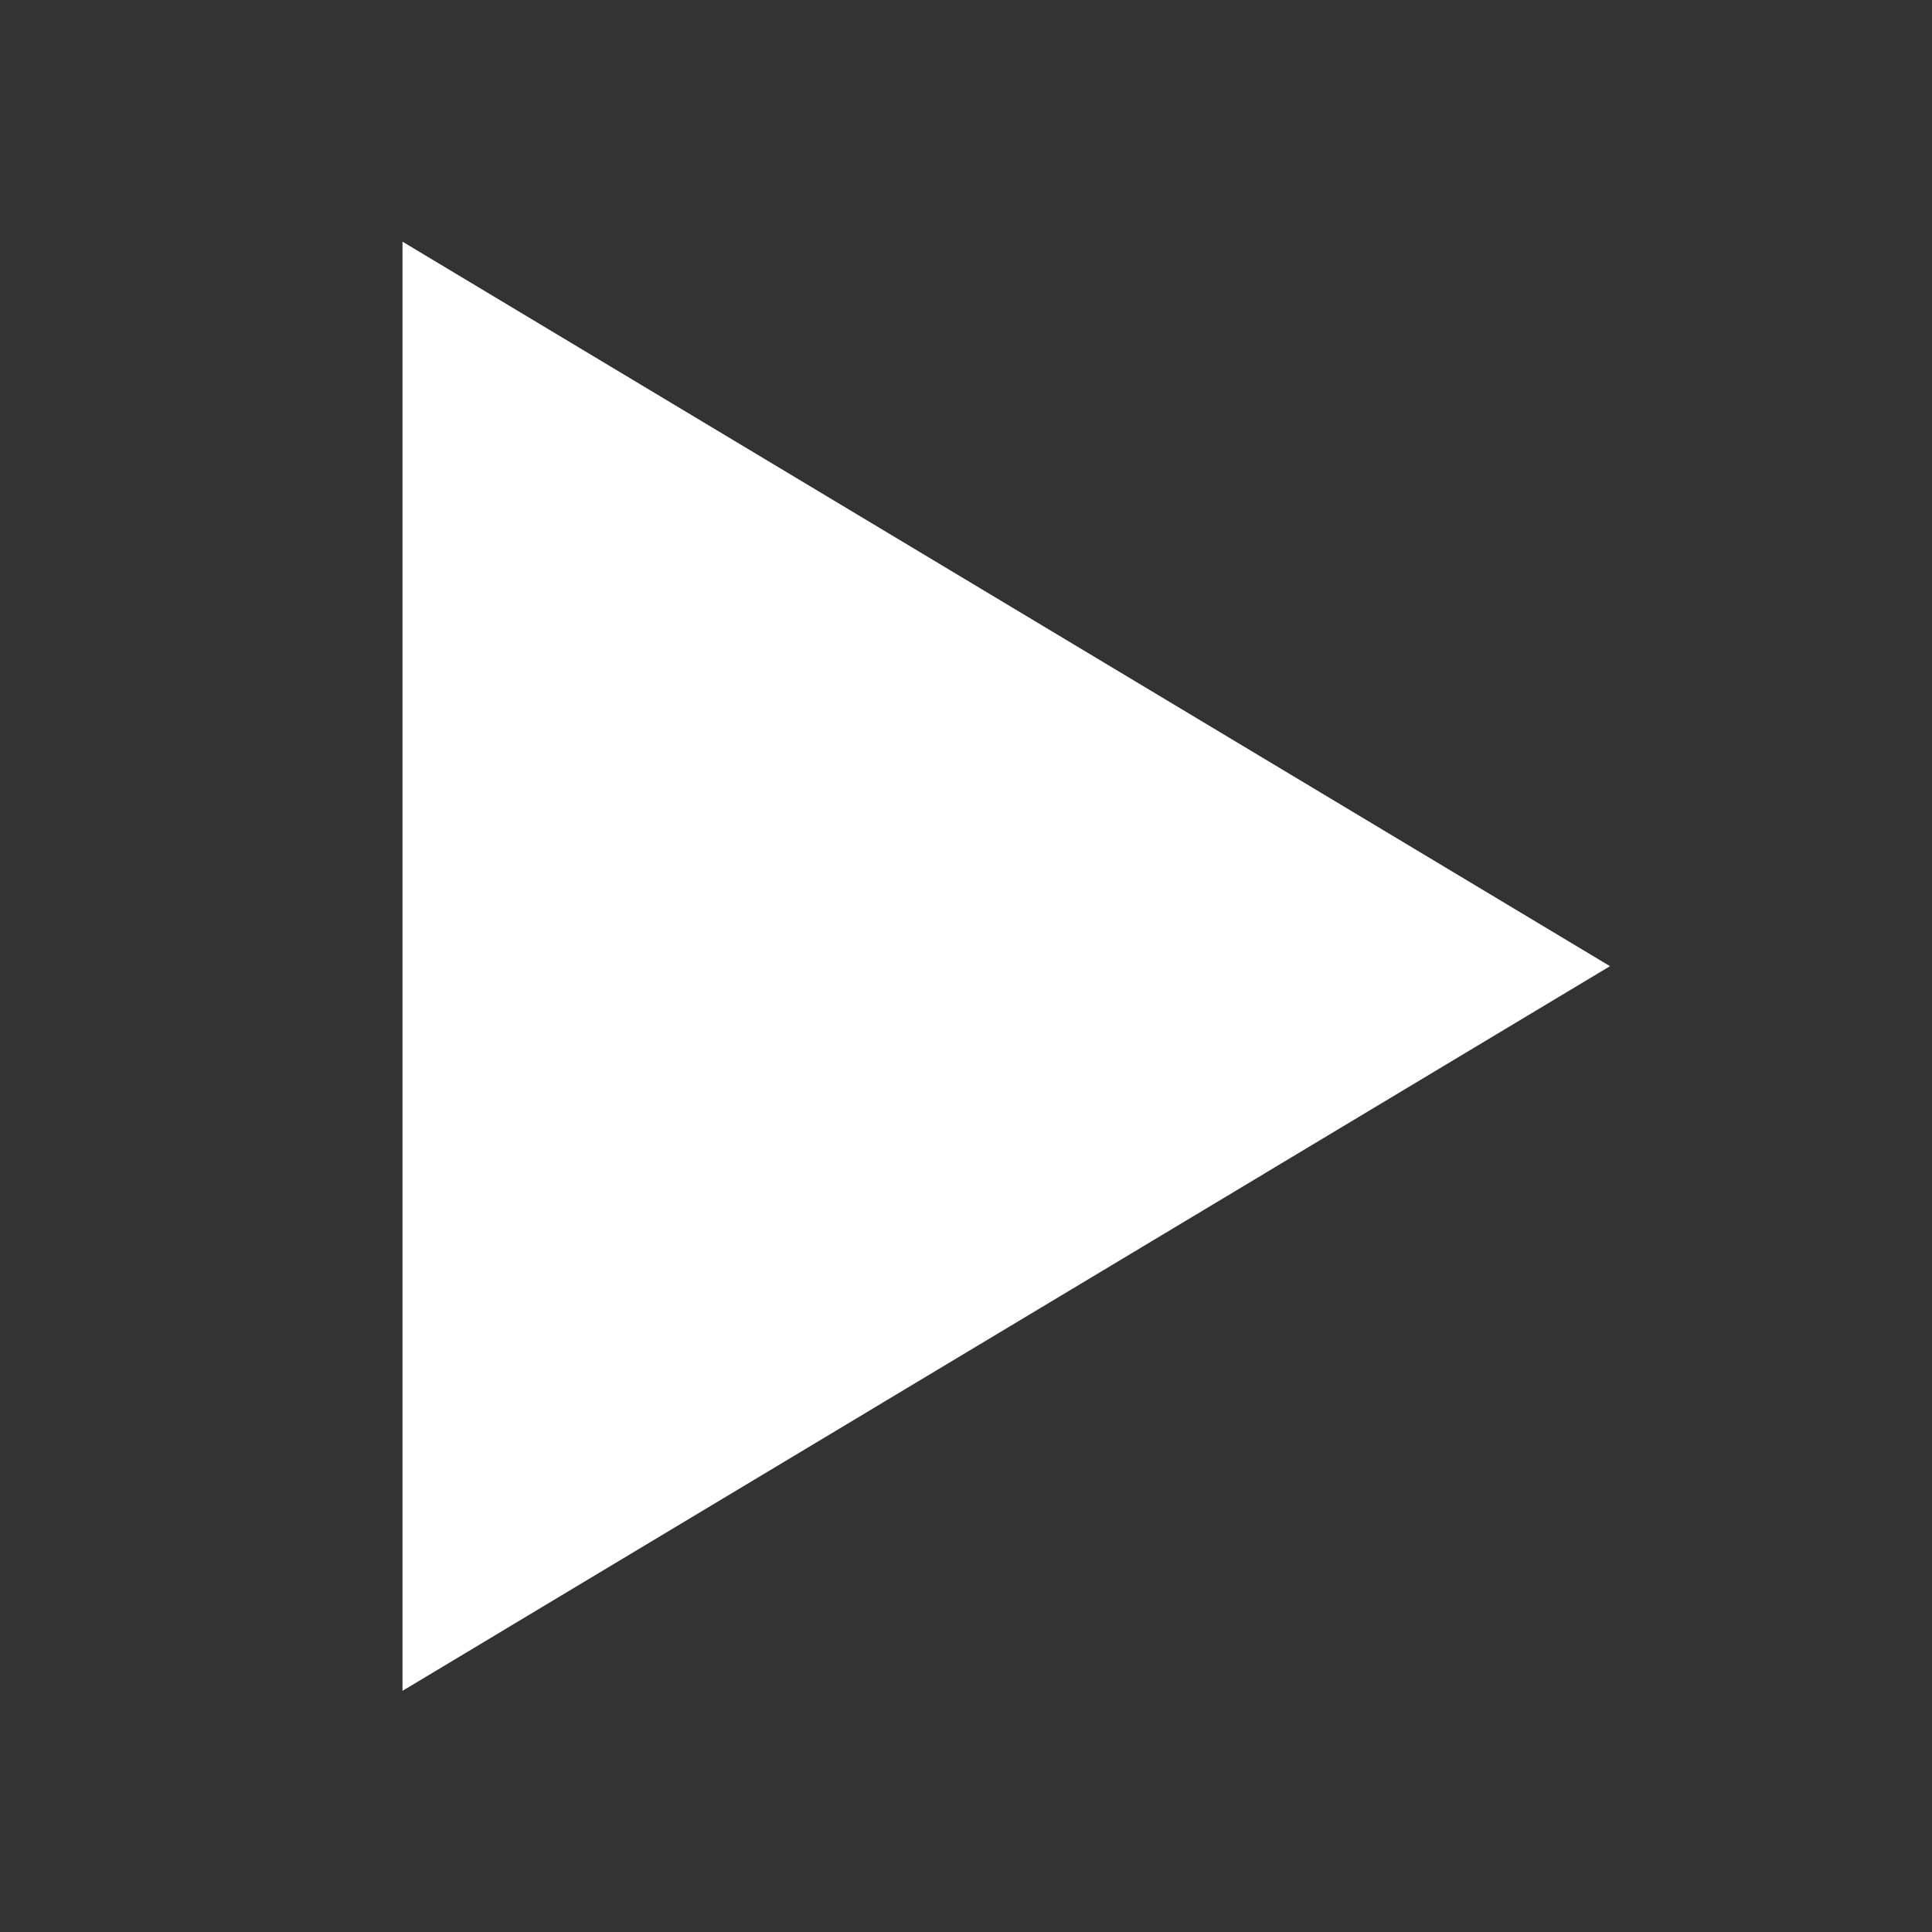 <svg fill='#fff' xmlns='http://www.w3.org/2000/svg' viewBox='0 0 12 12'>
  <rect x="0" y="0" width="12" height="12" fill="#333333" stroke="none"/>
  <path d='M2.5 1.501V10.502L10 6.001L2.5 1.501Z' />
</svg>
